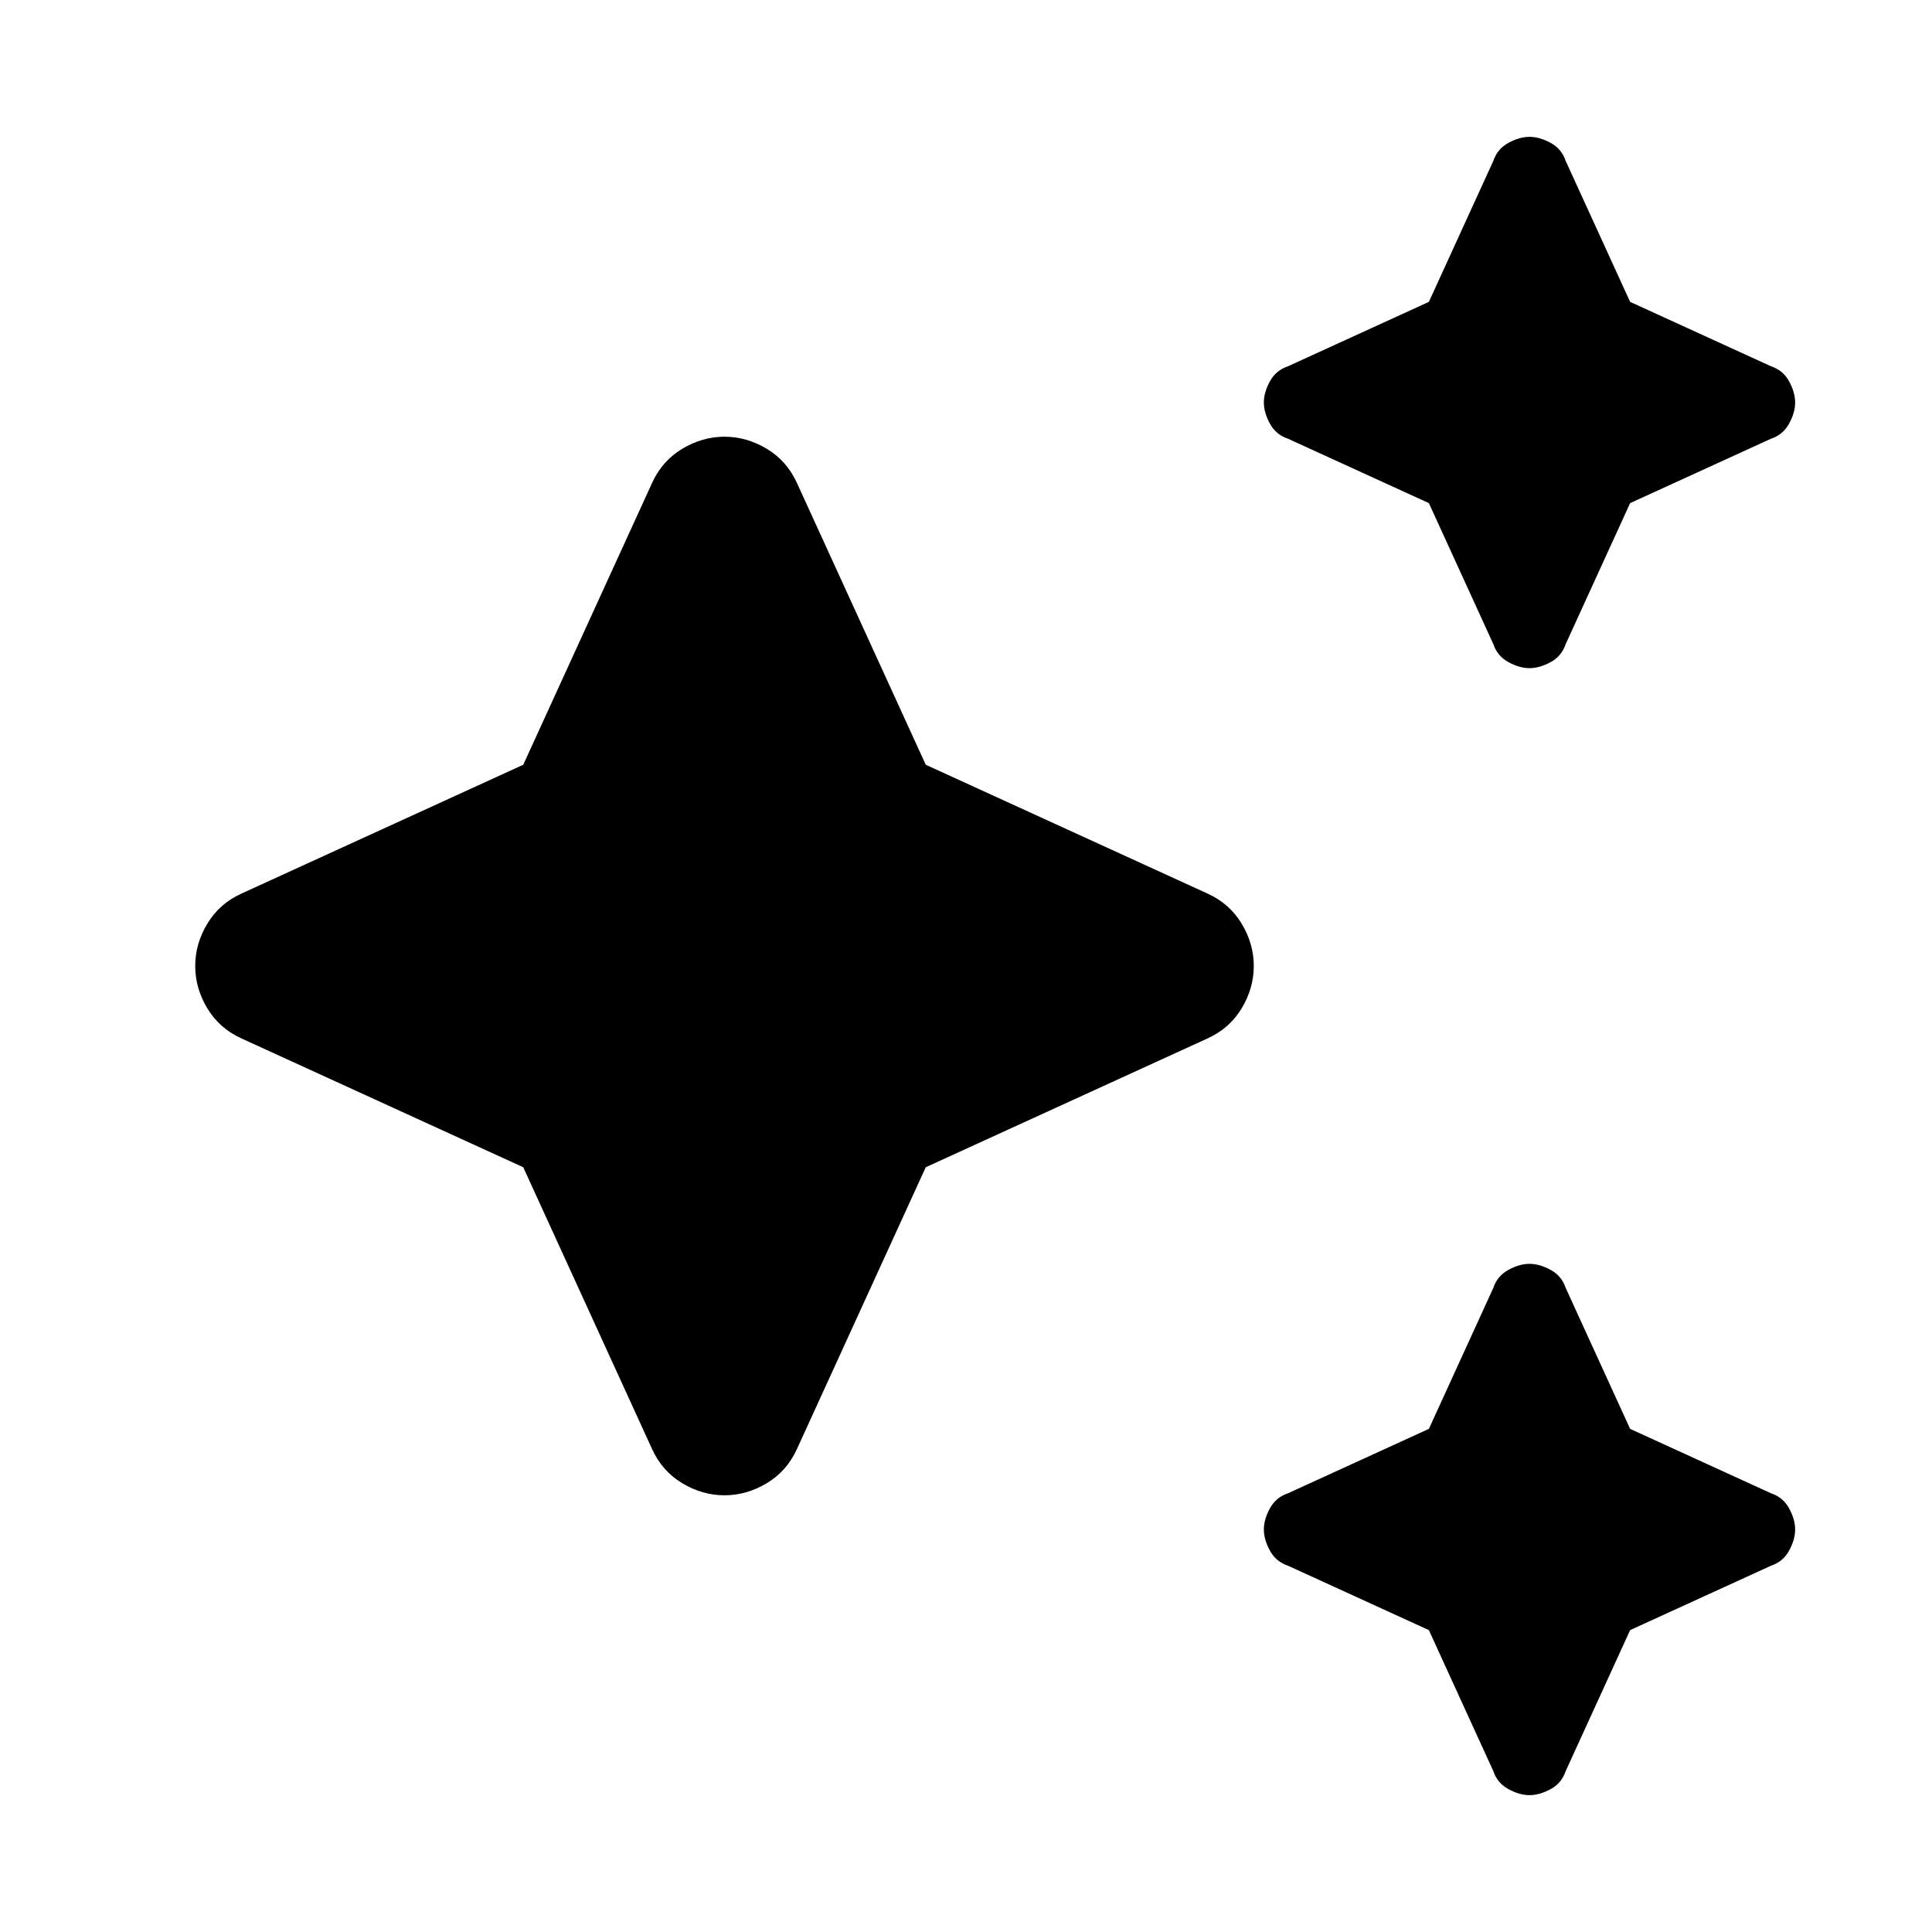 <svg xmlns="http://www.w3.org/2000/svg" height="24" width="24"><path d="M19 8.3q-.125 0-.262-.075Q18.6 8.15 18.55 8l-.8-1.75-1.75-.8q-.15-.05-.225-.188Q15.7 5.125 15.7 5t.075-.263Q15.85 4.6 16 4.55l1.75-.8.8-1.75q.05-.15.188-.225.137-.075.262-.075t.263.075q.137.075.187.225l.8 1.75 1.75.8q.15.05.225.187.075.138.075.263t-.075.262Q22.15 5.4 22 5.45l-1.75.8-.8 1.75q-.05.15-.187.225-.138.075-.263.075Zm0 14q-.125 0-.262-.075-.138-.075-.188-.225l-.8-1.75-1.75-.8q-.15-.05-.225-.188-.075-.137-.075-.262t.075-.262q.075-.138.225-.188l1.75-.8.8-1.75q.05-.15.188-.225.137-.075.262-.075t.263.075q.137.075.187.225l.8 1.75 1.75.8q.15.05.225.188.075.137.075.262t-.075.262q-.075.138-.225.188l-1.75.8-.8 1.75q-.05.15-.187.225-.138.075-.263.075ZM9 18.575q-.275 0-.525-.15T8.1 18l-1.6-3.5L3 12.9q-.275-.125-.425-.375-.15-.25-.15-.525t.15-.525q.15-.25.425-.375l3.5-1.6L8.1 6q.125-.275.375-.425.25-.15.525-.15t.525.15q.25.15.375.425l1.6 3.5 3.5 1.6q.275.125.425.375.15.25.15.525t-.15.525q-.15.25-.425.375l-3.5 1.6L9.9 18q-.125.275-.375.425-.25.15-.525.15Z"/></svg>